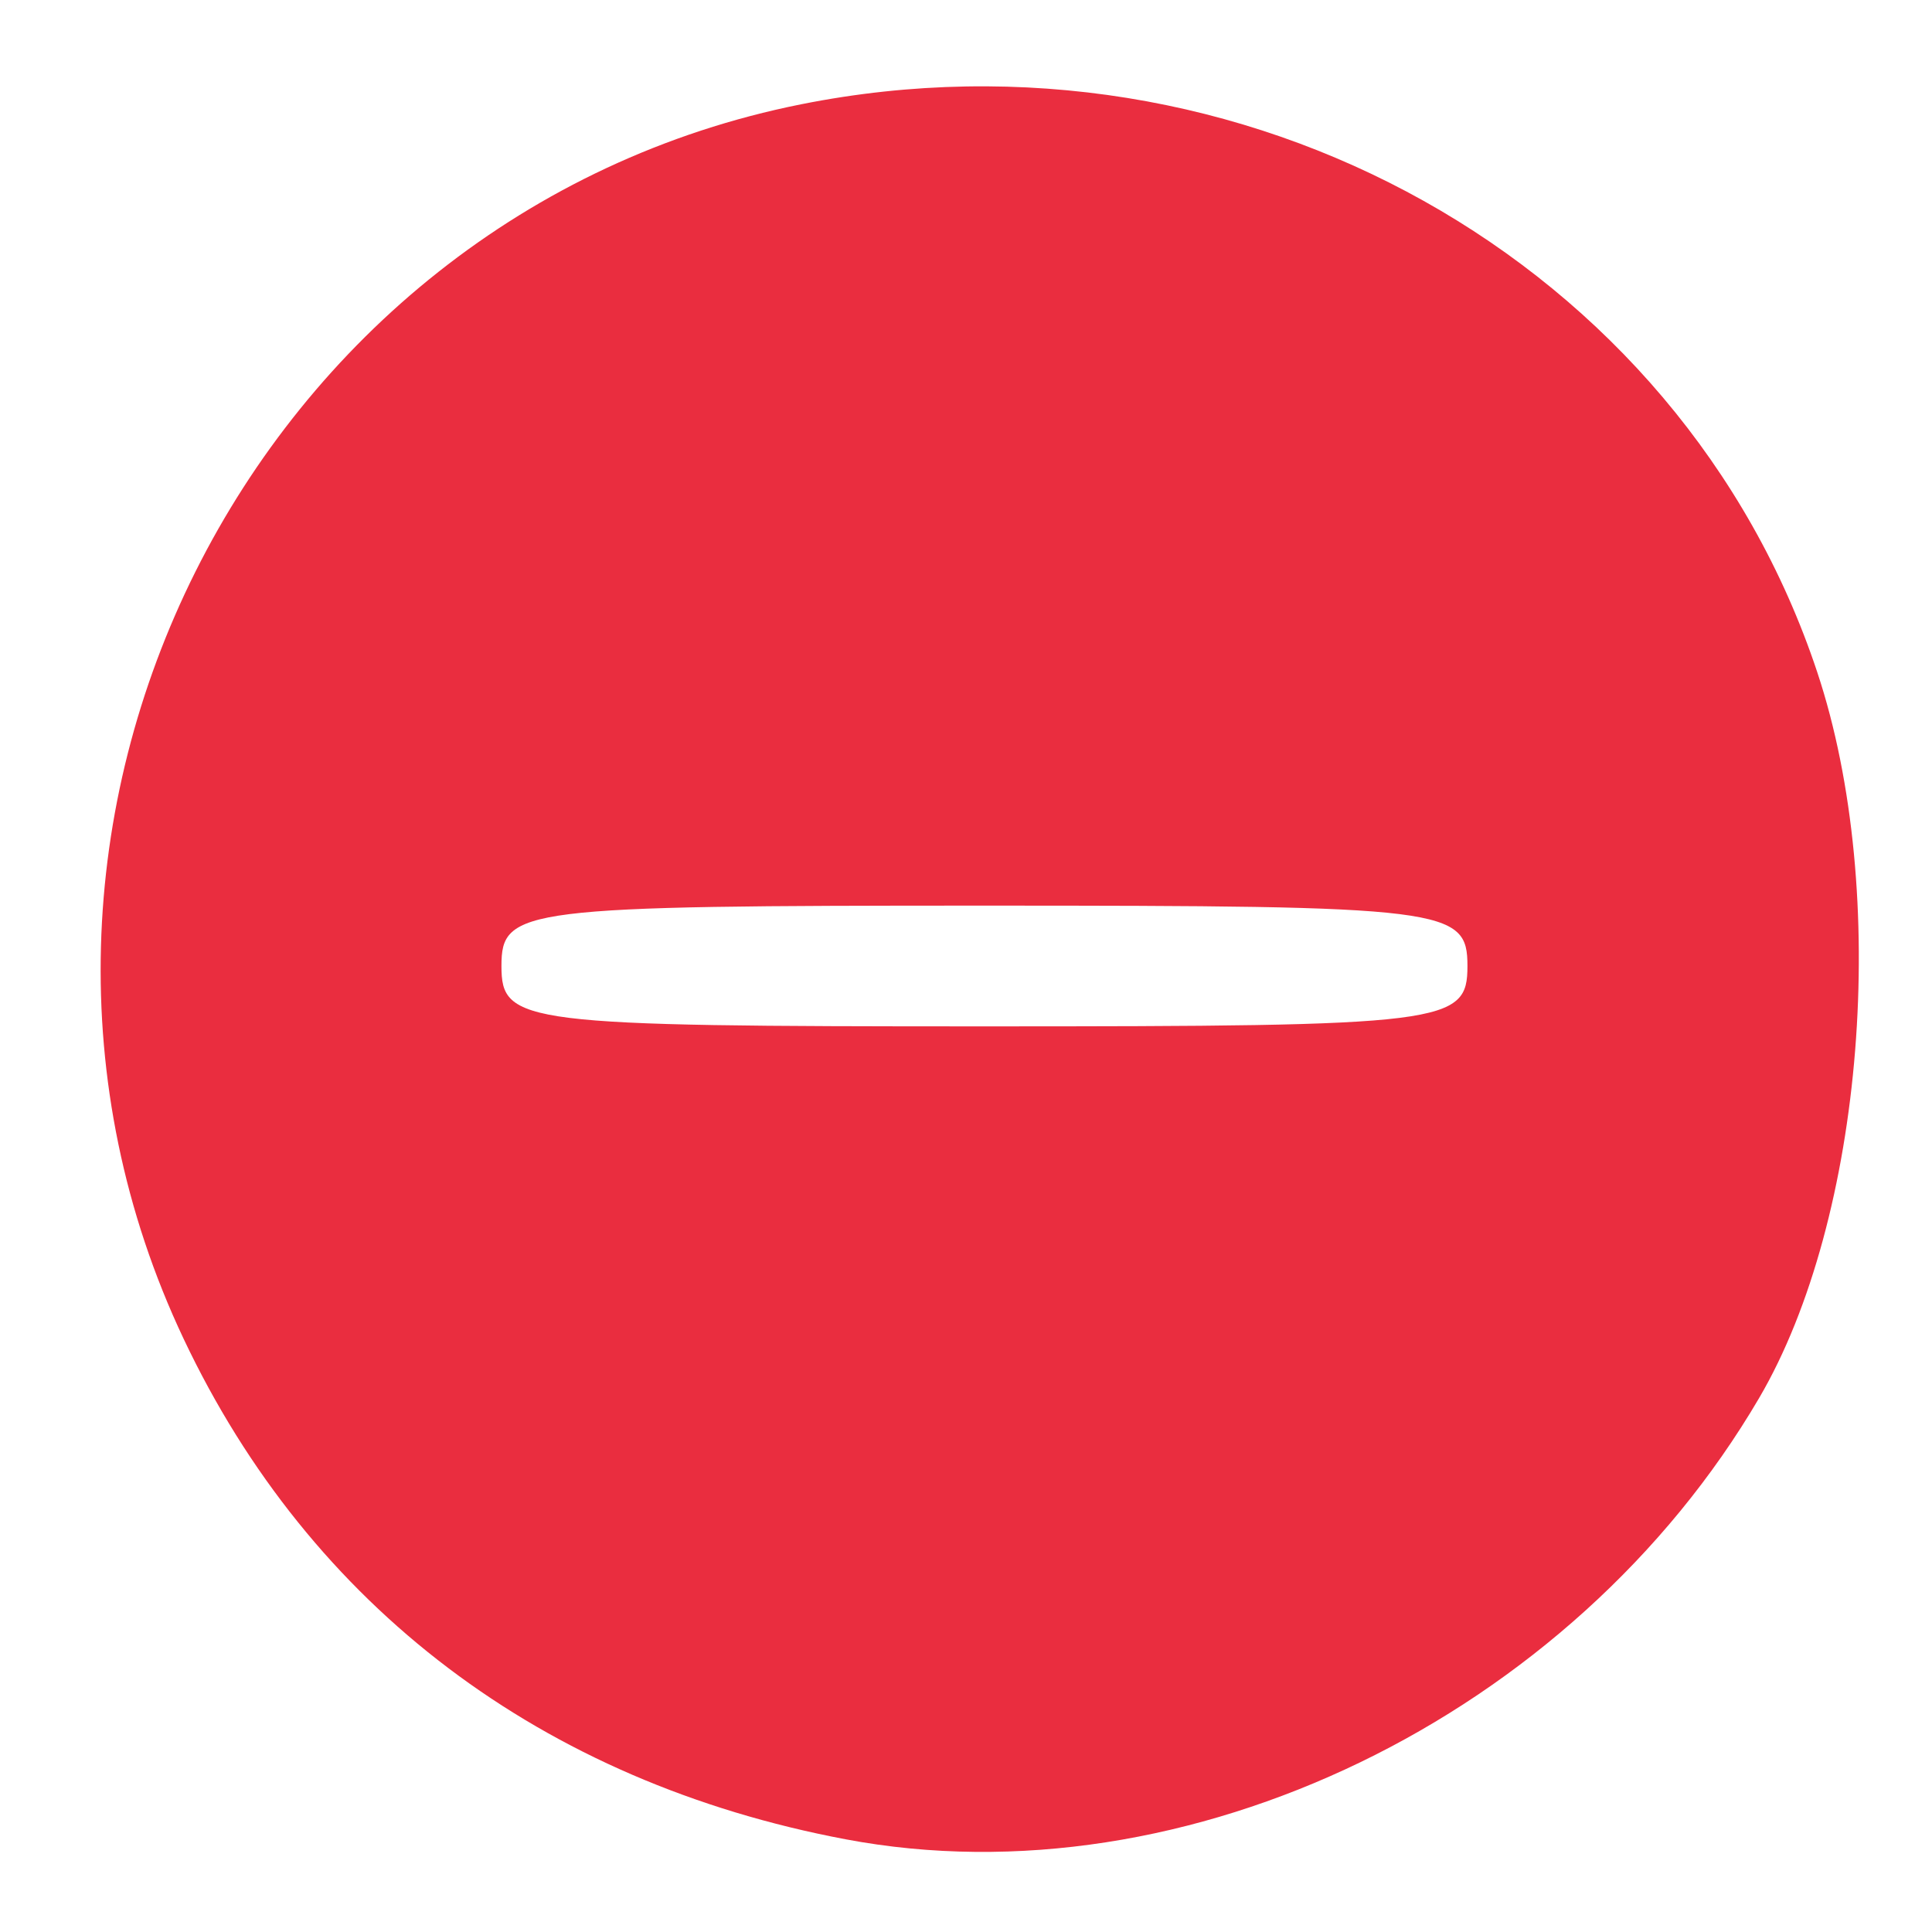 <?xml version="1.0" encoding="UTF-8"?>
<!-- Created with Inkscape (http://www.inkscape.org/) -->
<svg width="100%" height="100%" version="1.1" viewBox="0 0 512 512" xmlns="http://www.w3.org/2000/svg">
 <path d="m224.14 487.44c-80.466-15.177-141.86-61.579-175.47-132.62-63.888-135.05 17.642-298.03 163.67-327.19 117.05-23.372 233.03 41.469 269.26 150.53 19.399 58.405 12.484 144.74-15.405 192.32-49.557 84.562-151.82 133.98-242.06 116.96zm164.75-231.44c0-15.333-5.333-16-128-16s-128 0.667-128 16c0 15.333 5.333 16 128 16s128-0.667 128-16z" fill="#ea2d3f" stroke-width="8"/>
</svg>
